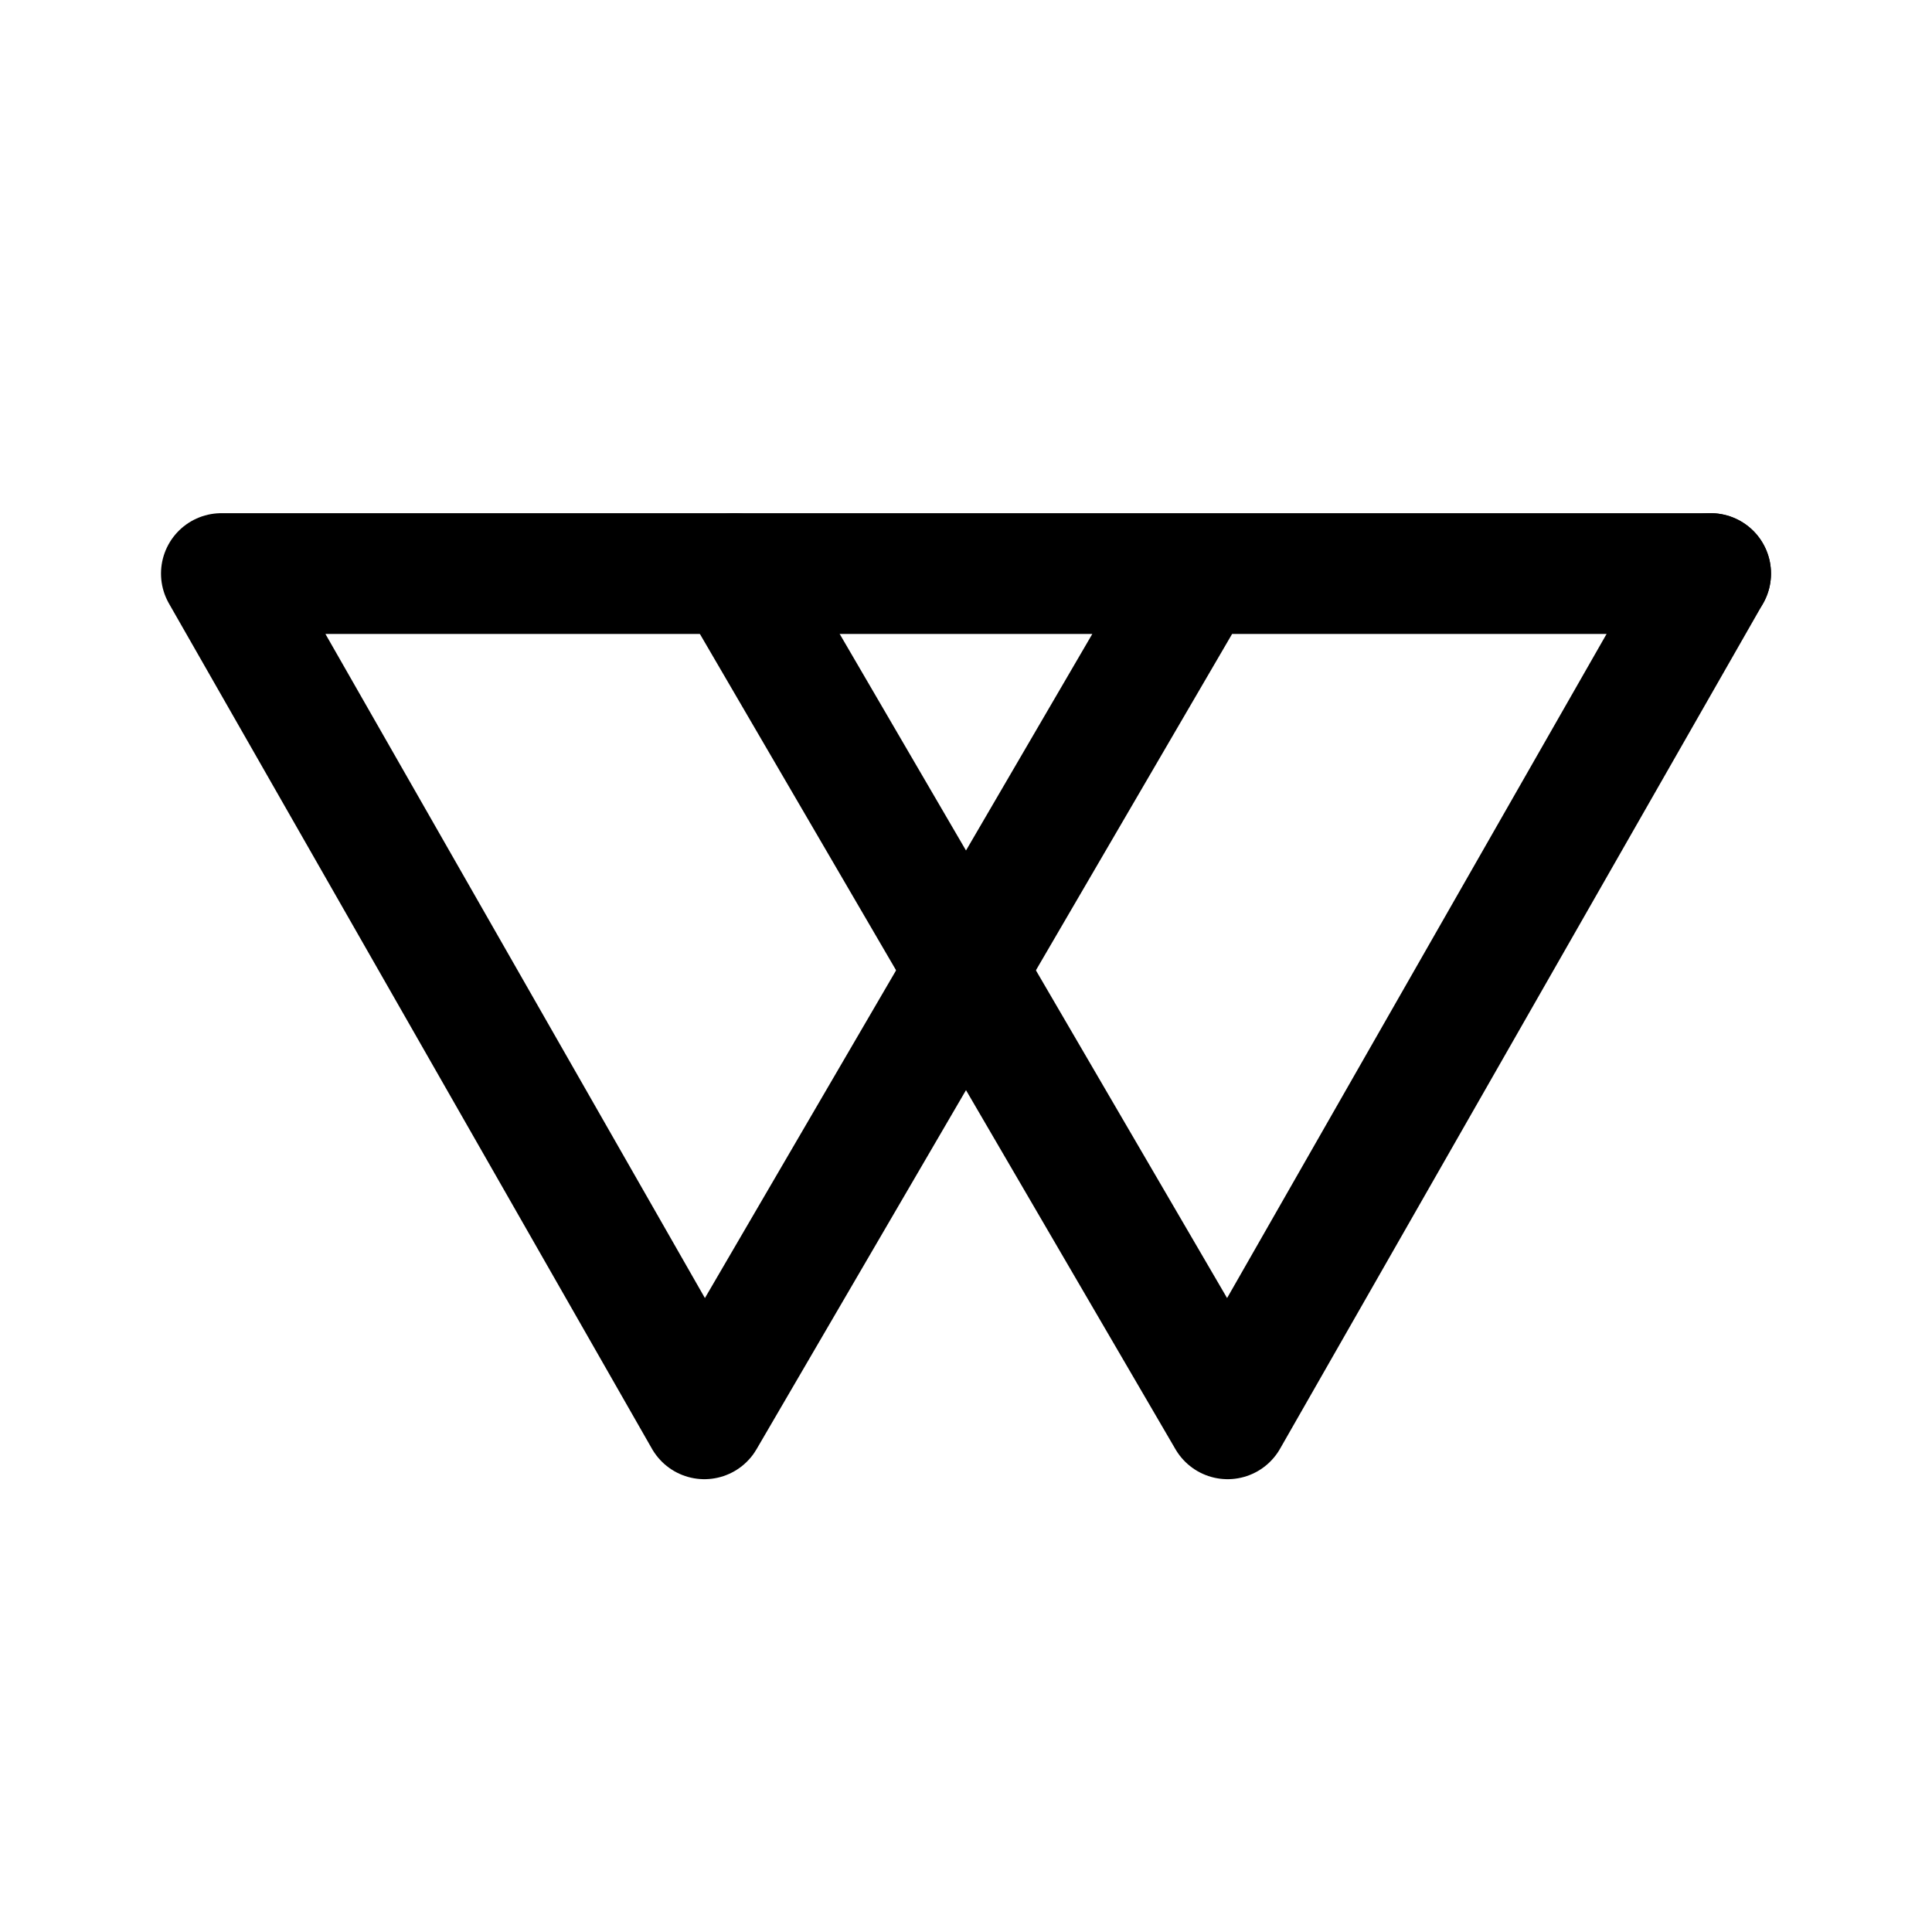 <svg width="192" height="192" viewBox="0 0 192 192" fill="none" xmlns="http://www.w3.org/2000/svg"><g clip-path="url(#wikireader__a)" stroke="#000" stroke-width="12" stroke-linecap="round" stroke-linejoin="round"><path d="m73 57 49 84 48-84"/><path d="m119 57-49 84-48-84m0 0h148"/></g><defs><clipPath id="wikireader__a"><path fill="#fff" d="M0 0h192v192H0z"/></clipPath></defs></svg>
